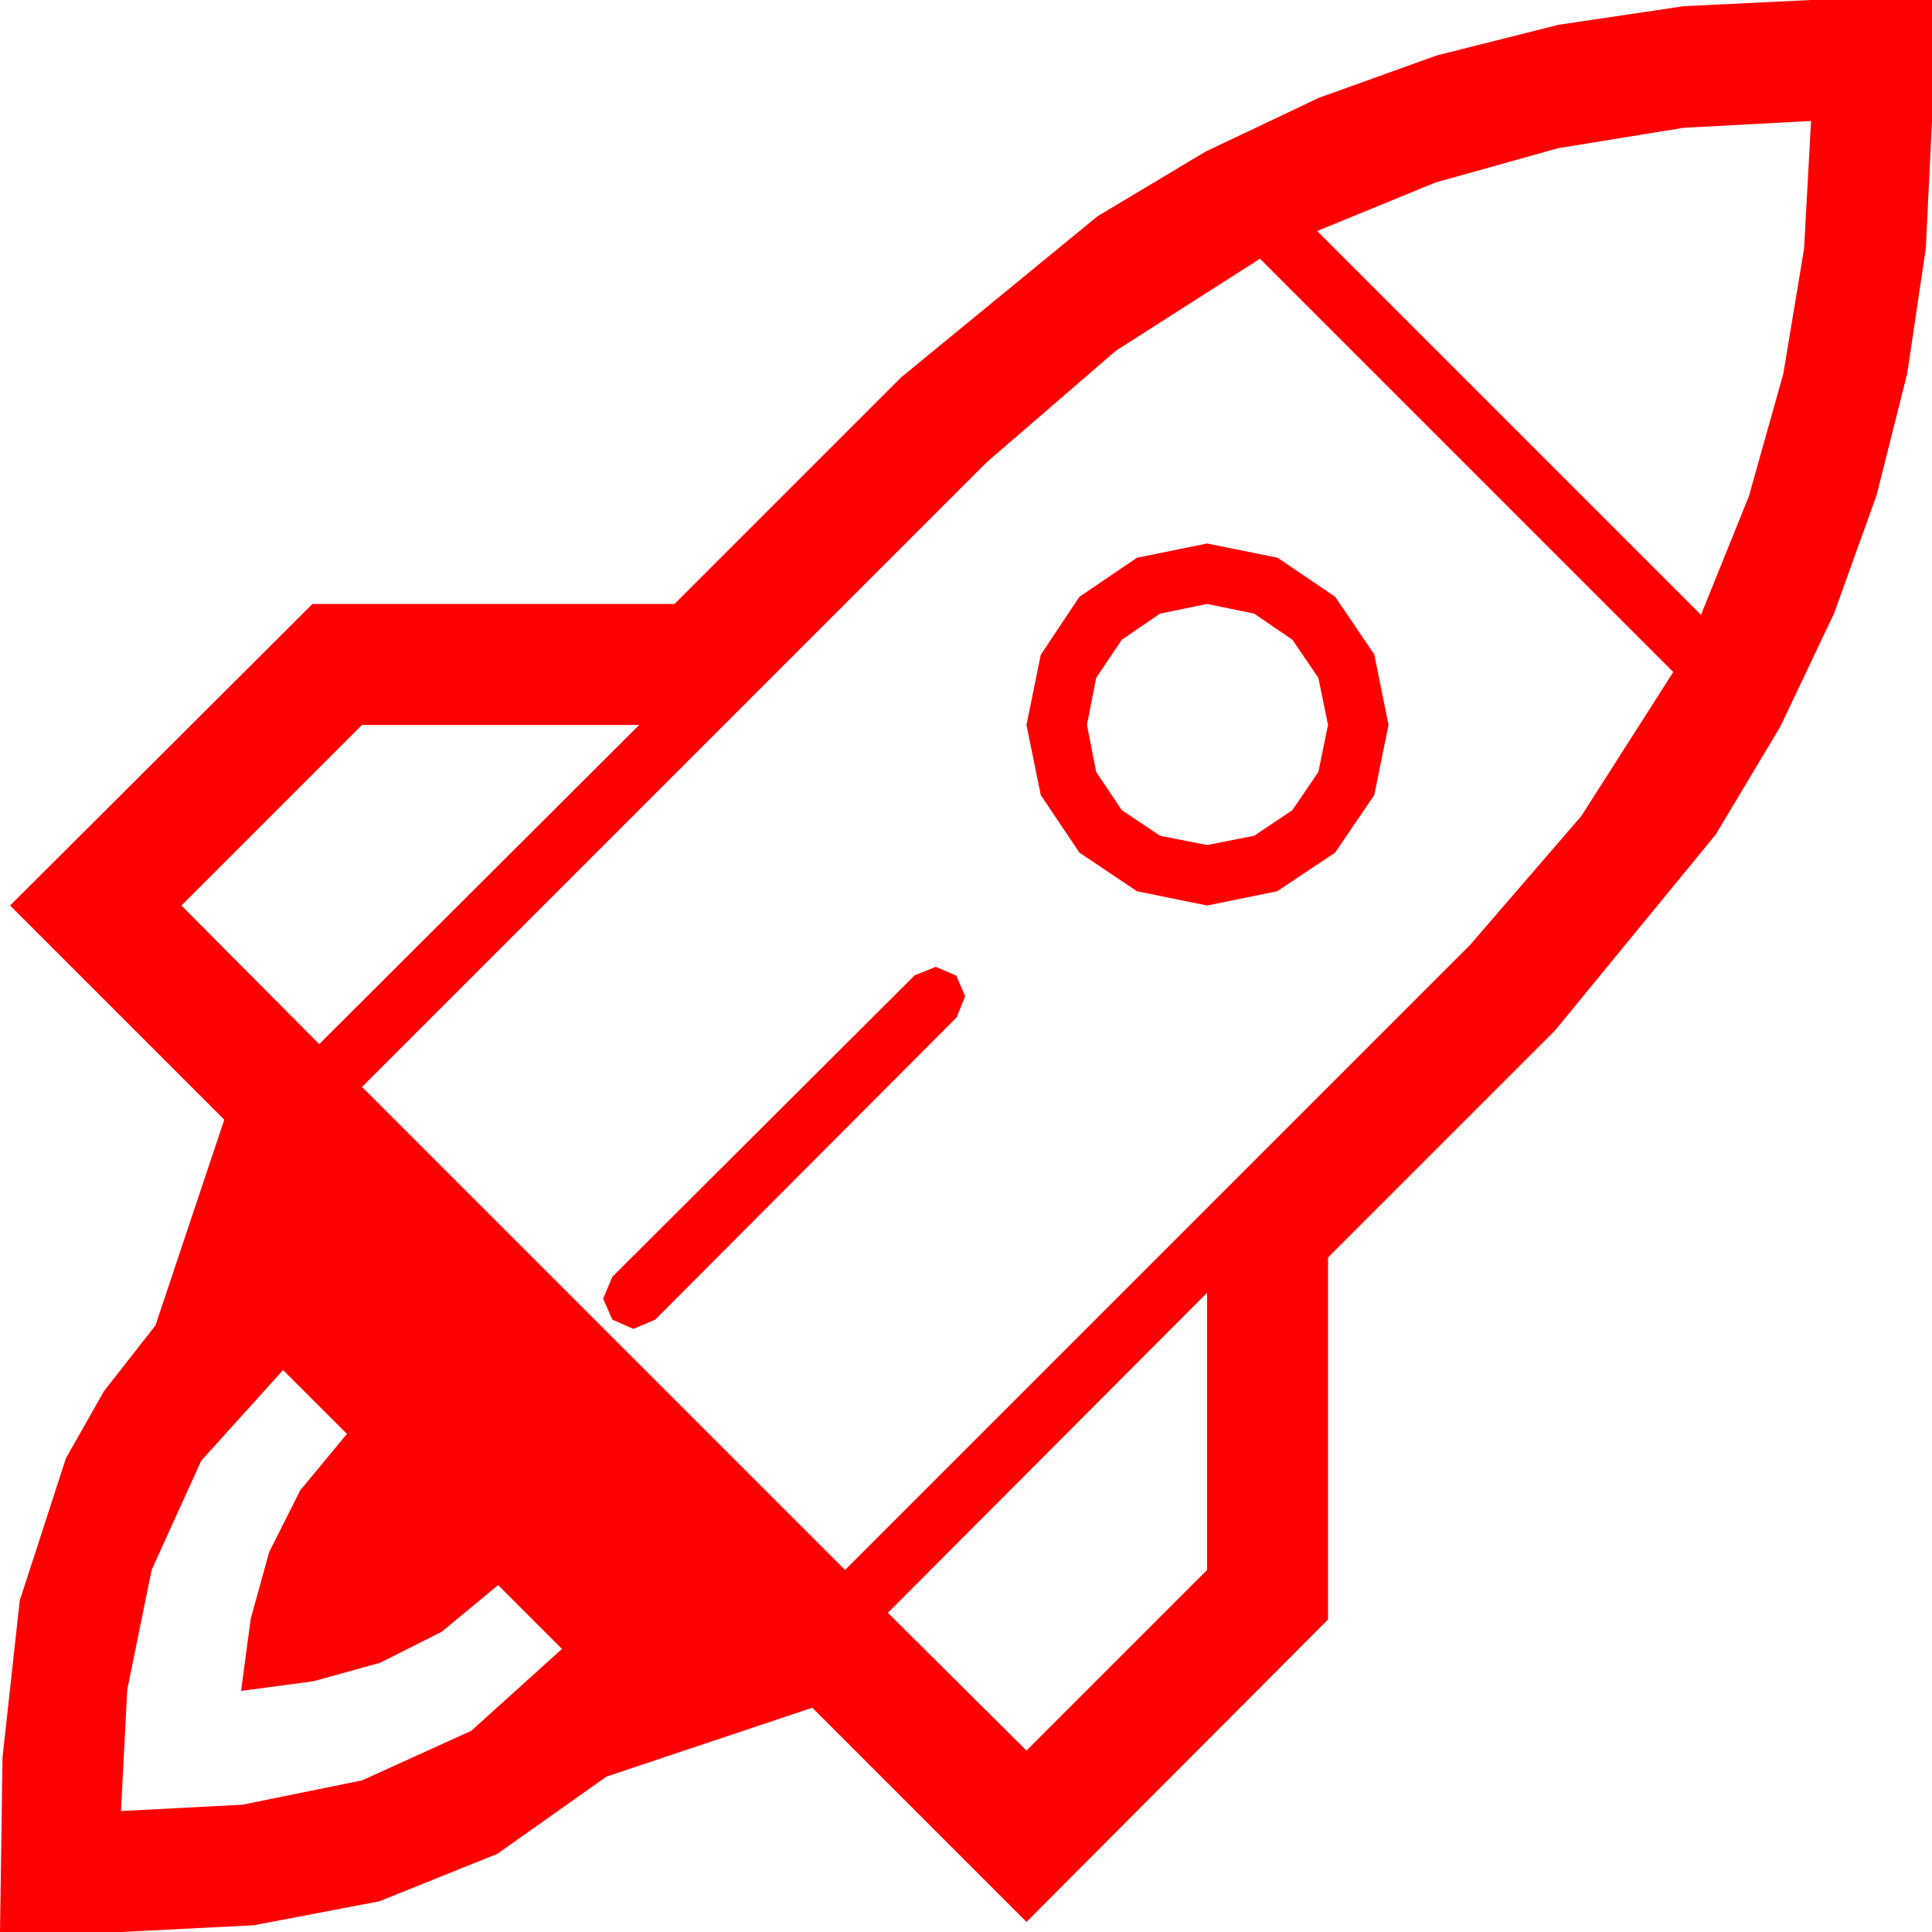 <?xml version="1.0" encoding="utf-8"?>
<!DOCTYPE svg PUBLIC "-//W3C//DTD SVG 1.1//EN" "http://www.w3.org/Graphics/SVG/1.1/DTD/svg11.dtd">
<svg width="67.383" height="67.383" xmlns="http://www.w3.org/2000/svg" xmlns:xlink="http://www.w3.org/1999/xlink" xmlns:xml="http://www.w3.org/XML/1998/namespace" version="1.1">
  <g>
    <g>
      <path style="fill:#FF0000;fill-opacity:1" d="M9.873,47.783L7.017,50.947 5.288,54.756 4.438,58.931 4.219,63.164 8.452,62.944 12.627,62.095 16.436,60.366 19.6,57.51 17.373,55.283 15.41,56.909 13.257,57.993 10.928,58.638 8.408,58.975 8.745,56.455 9.39,54.126 10.474,51.973 12.1,50.01 9.873,47.783z M42.1,45.088L30.967,56.25 35.801,61.055 42.1,54.756 42.1,45.088z M32.637,33.721L33.354,34.028 33.662,34.746 33.369,35.479 22.852,46.025 22.09,46.348 21.357,46.025 21.035,45.293 21.357,44.531 31.904,34.014 32.637,33.721z M12.627,25.283L6.328,31.582 11.133,36.416 22.295,25.283 12.627,25.283z M42.1,21.064L40.459,21.401 39.126,22.31 38.232,23.643 37.91,25.283 38.232,26.924 39.126,28.257 40.459,29.15 42.1,29.473 43.74,29.15 45.073,28.257 45.981,26.924 46.318,25.283 45.981,23.643 45.073,22.31 43.74,21.401 42.1,21.064z M42.1,18.955L44.561,19.453 46.567,20.815 47.93,22.822 48.428,25.283 47.93,27.729 46.567,29.736 44.546,31.084 42.1,31.582 39.653,31.084 37.646,29.736 36.299,27.729 35.801,25.283 36.299,22.837 37.646,20.815 39.653,19.453 42.1,18.955z M43.945,9.023L38.921,12.231 34.424,16.113 12.627,37.91 29.473,54.756 51.27,32.959 55.151,28.462 58.359,23.438 43.945,9.023z M63.164,4.219L58.715,4.457 54.331,5.171 50.057,6.368 45.938,8.057 59.326,21.445 60.996,17.307 62.197,13.037 62.922,8.665 63.164,4.219z M63.164,0L67.383,0 67.383,4.219 67.167,8.661 66.519,13.022 65.449,17.274 63.97,21.387 62.095,25.338 59.839,29.106 54.229,35.947 46.318,43.857 46.318,56.484 35.801,67.031 28.33,59.561 21.152,61.963 17.344,64.658 13.228,66.313 8.848,67.148 4.219,67.383 0,67.383 0.088,61.289 0.688,55.825 2.3,50.859 3.629,48.516 5.42,46.23 7.822,39.053 0.352,31.582 10.898,21.064 23.525,21.064 31.436,13.154 38.276,7.544 42.045,5.288 45.996,3.413 50.109,1.934 54.36,0.864 58.722,0.216 63.164,0z" />
    </g>
  </g>
</svg>